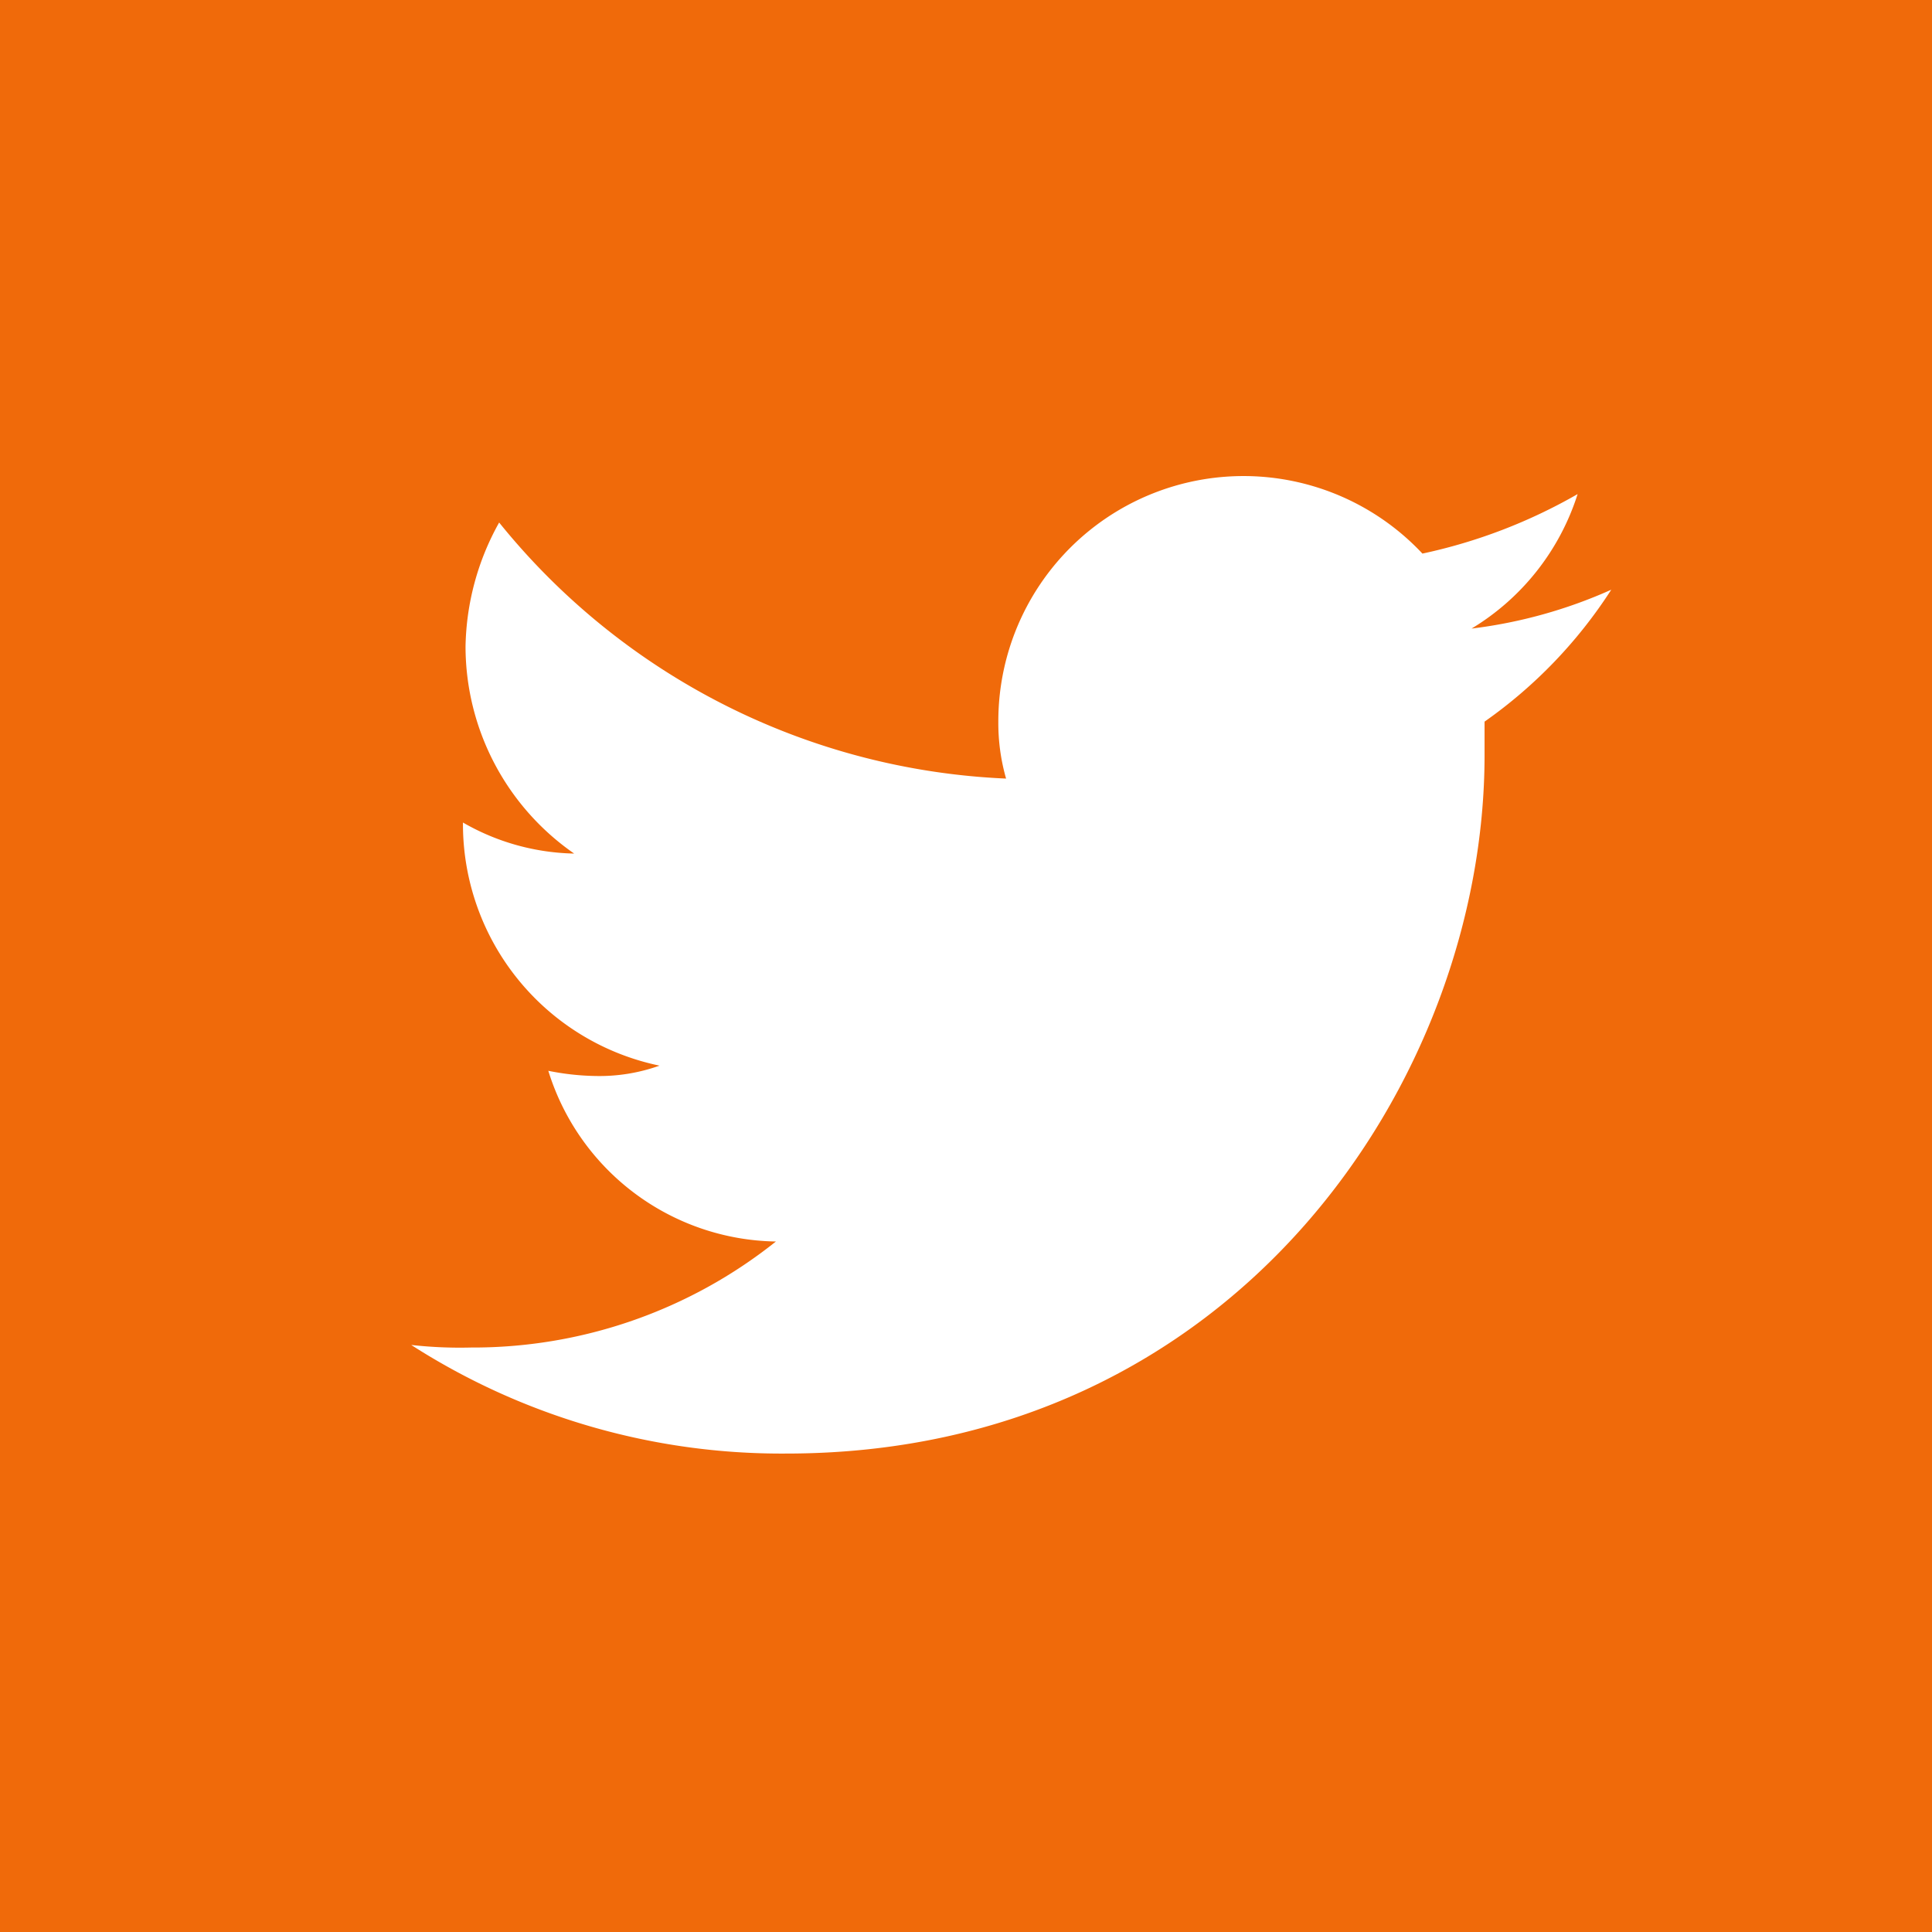 <?xml version="1.0" encoding="UTF-8"?>
<svg viewBox="620 -1124 61.5 61.5" xmlns="http://www.w3.org/2000/svg">
<defs>
<style>.cls-1 {
        fill: #f06a0a;
      }

      .cls-2 {
        fill: #fff;
      }</style>
</defs>
<g transform="translate(296 -1877)">
<g transform="translate(324 753)">
<path class="cls-1" transform="translate(0 -3.2)" d="M0,3.2V64.7H61.5V3.2Z"/>
</g>
<path class="cls-2" transform="translate(321.19 746.55)" d="M50.067,29.421v1.07c0,10.291-7.9,22.229-22.229,22.229A21.808,21.808,0,0,1,15.9,49.263a13.955,13.955,0,0,0,1.894.082,15.463,15.463,0,0,0,9.715-3.375,7.71,7.71,0,0,1-7.245-5.434,8.157,8.157,0,0,0,1.482.165,5.684,5.684,0,0,0,2.058-.329,7.856,7.856,0,0,1-6.257-7.657v-.082a7.36,7.36,0,0,0,3.54.988,8.03,8.03,0,0,1-3.458-6.586,8.359,8.359,0,0,1,1.07-3.952,21.945,21.945,0,0,0,16.137,8.151,6.42,6.42,0,0,1-.247-1.811,7.805,7.805,0,0,1,13.5-5.351,17.075,17.075,0,0,0,4.94-1.894,7.731,7.731,0,0,1-3.376,4.281A15.417,15.417,0,0,0,54.1,25.222,15.138,15.138,0,0,1,50.067,29.421Z"/>
</g>
</svg>
